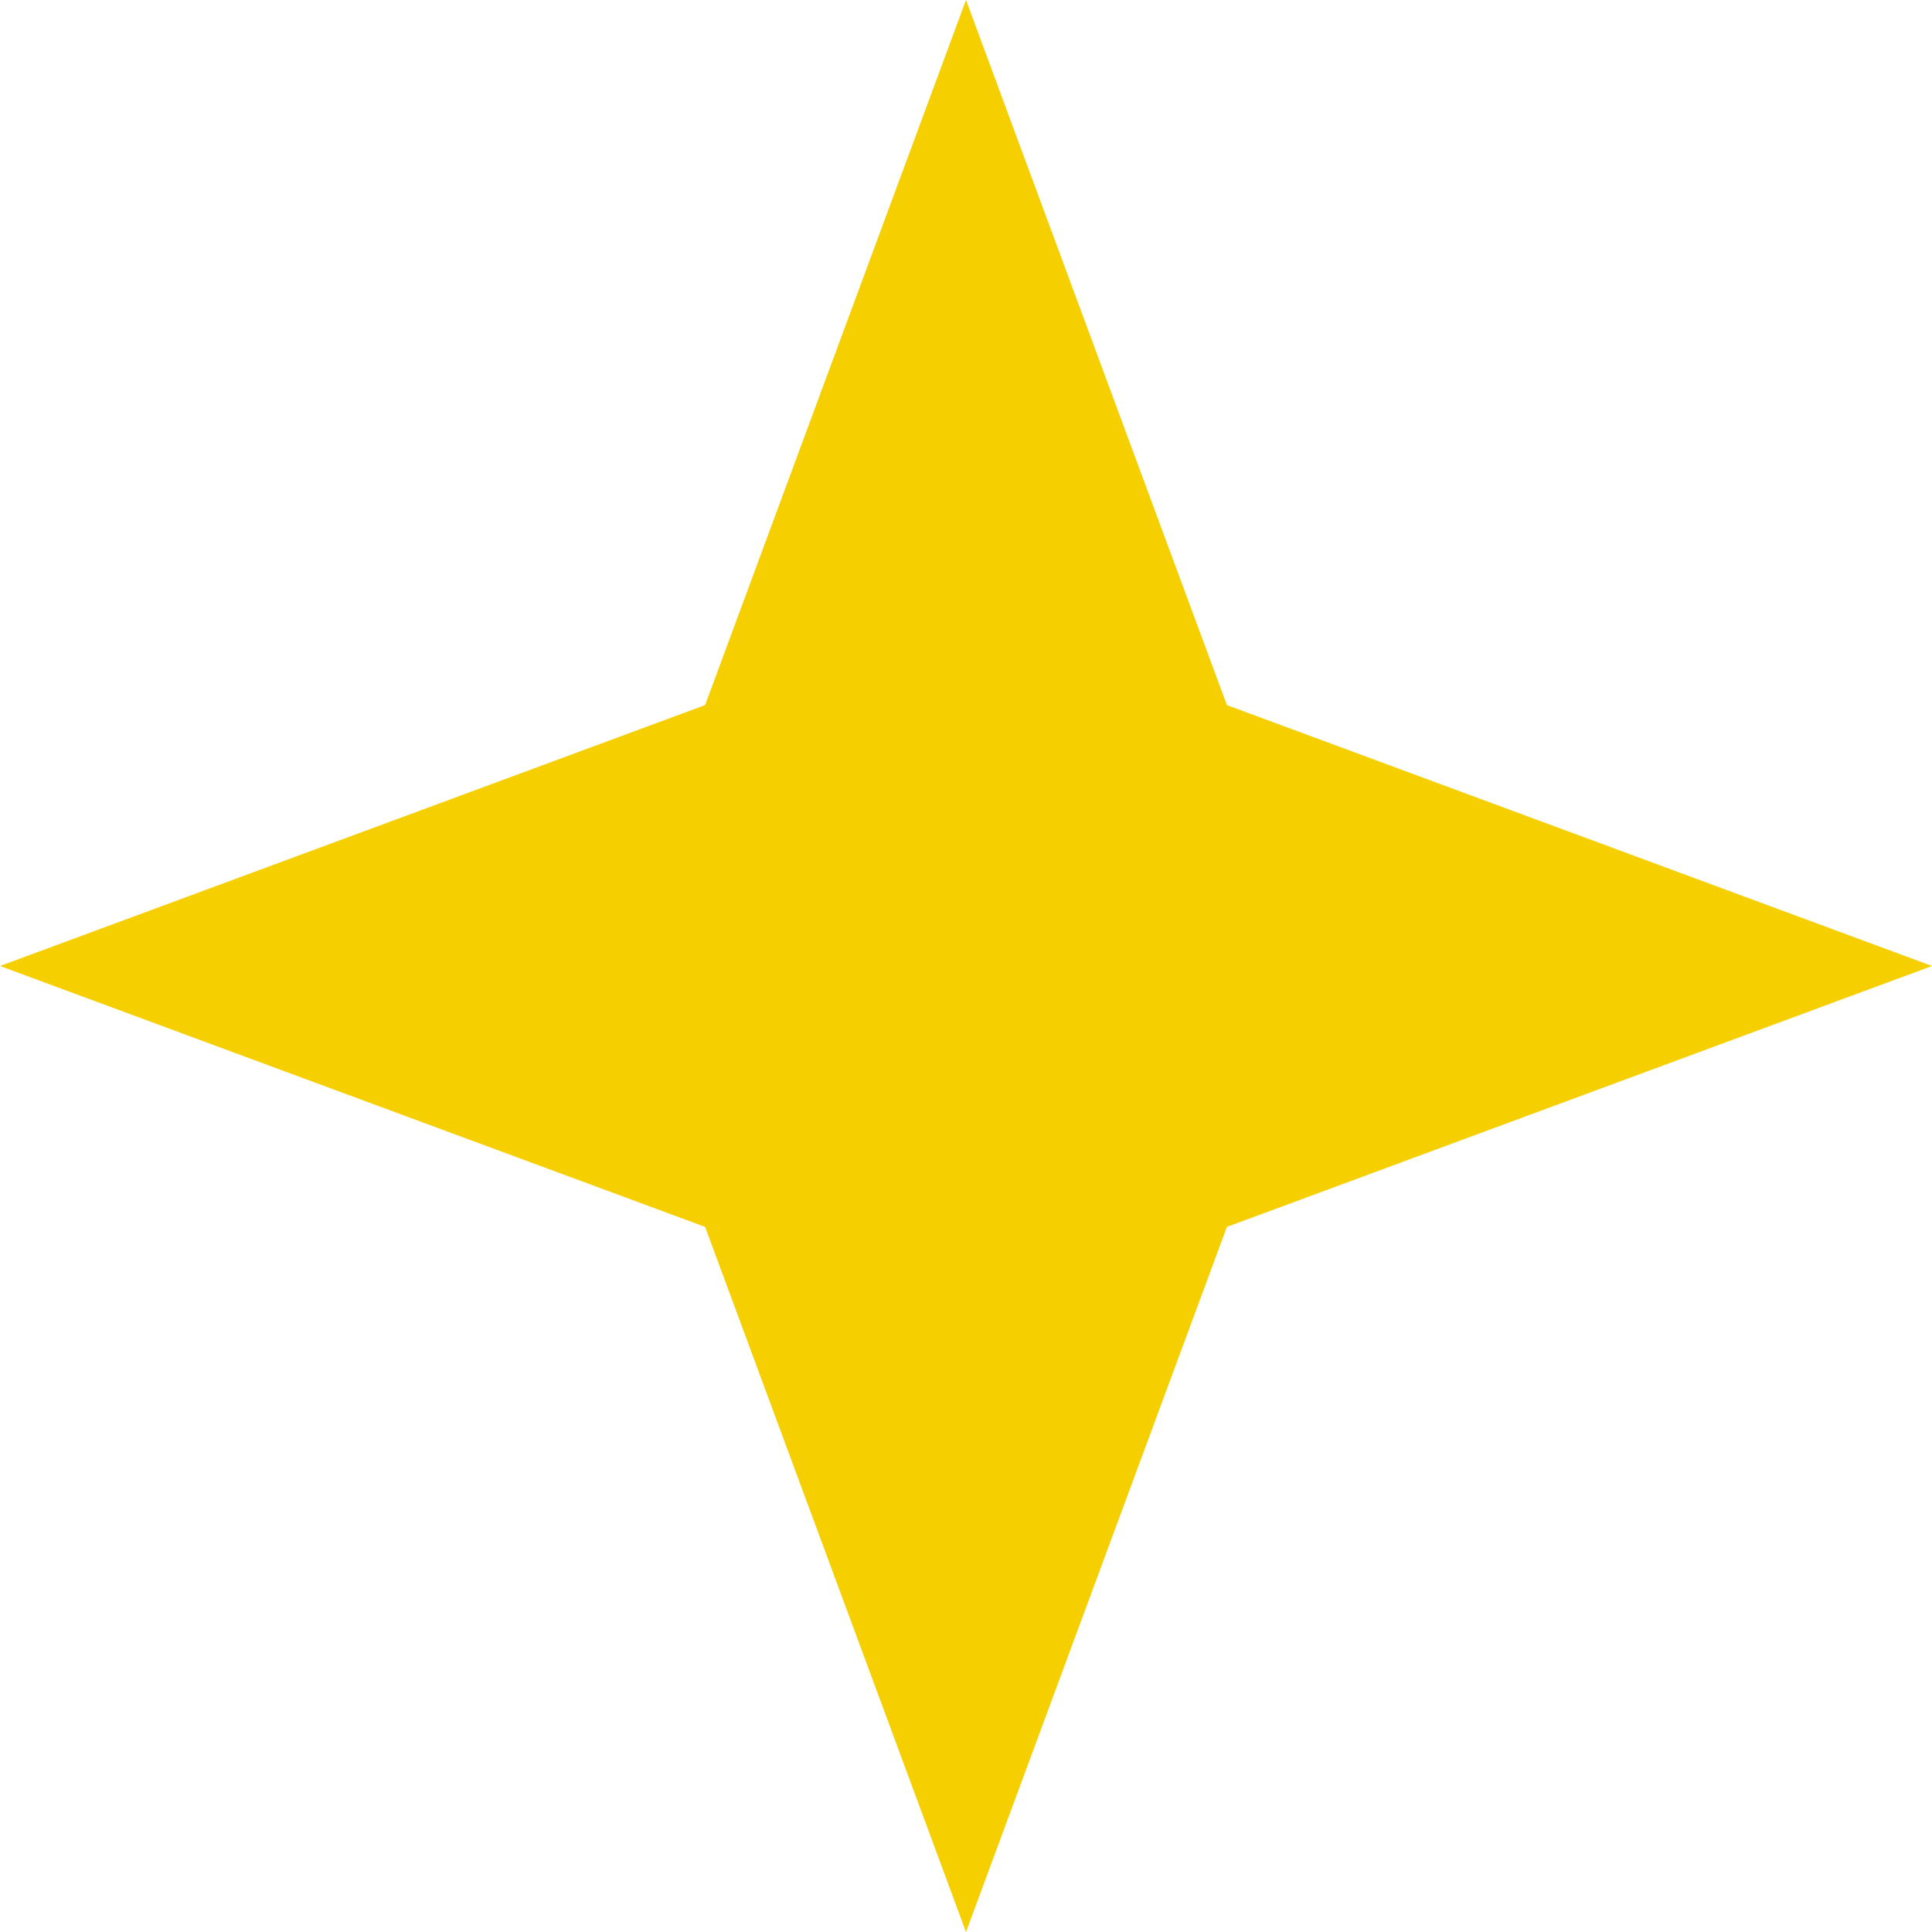 <svg width="26" height="26" viewBox="0 0 26 26" fill="none" xmlns="http://www.w3.org/2000/svg">
<path d="M13 0L16.511 9.489L26 13L16.511 16.511L13 26L9.489 16.511L0 13L9.489 9.489L13 0Z" fill="#F6CF00"/>
</svg>
